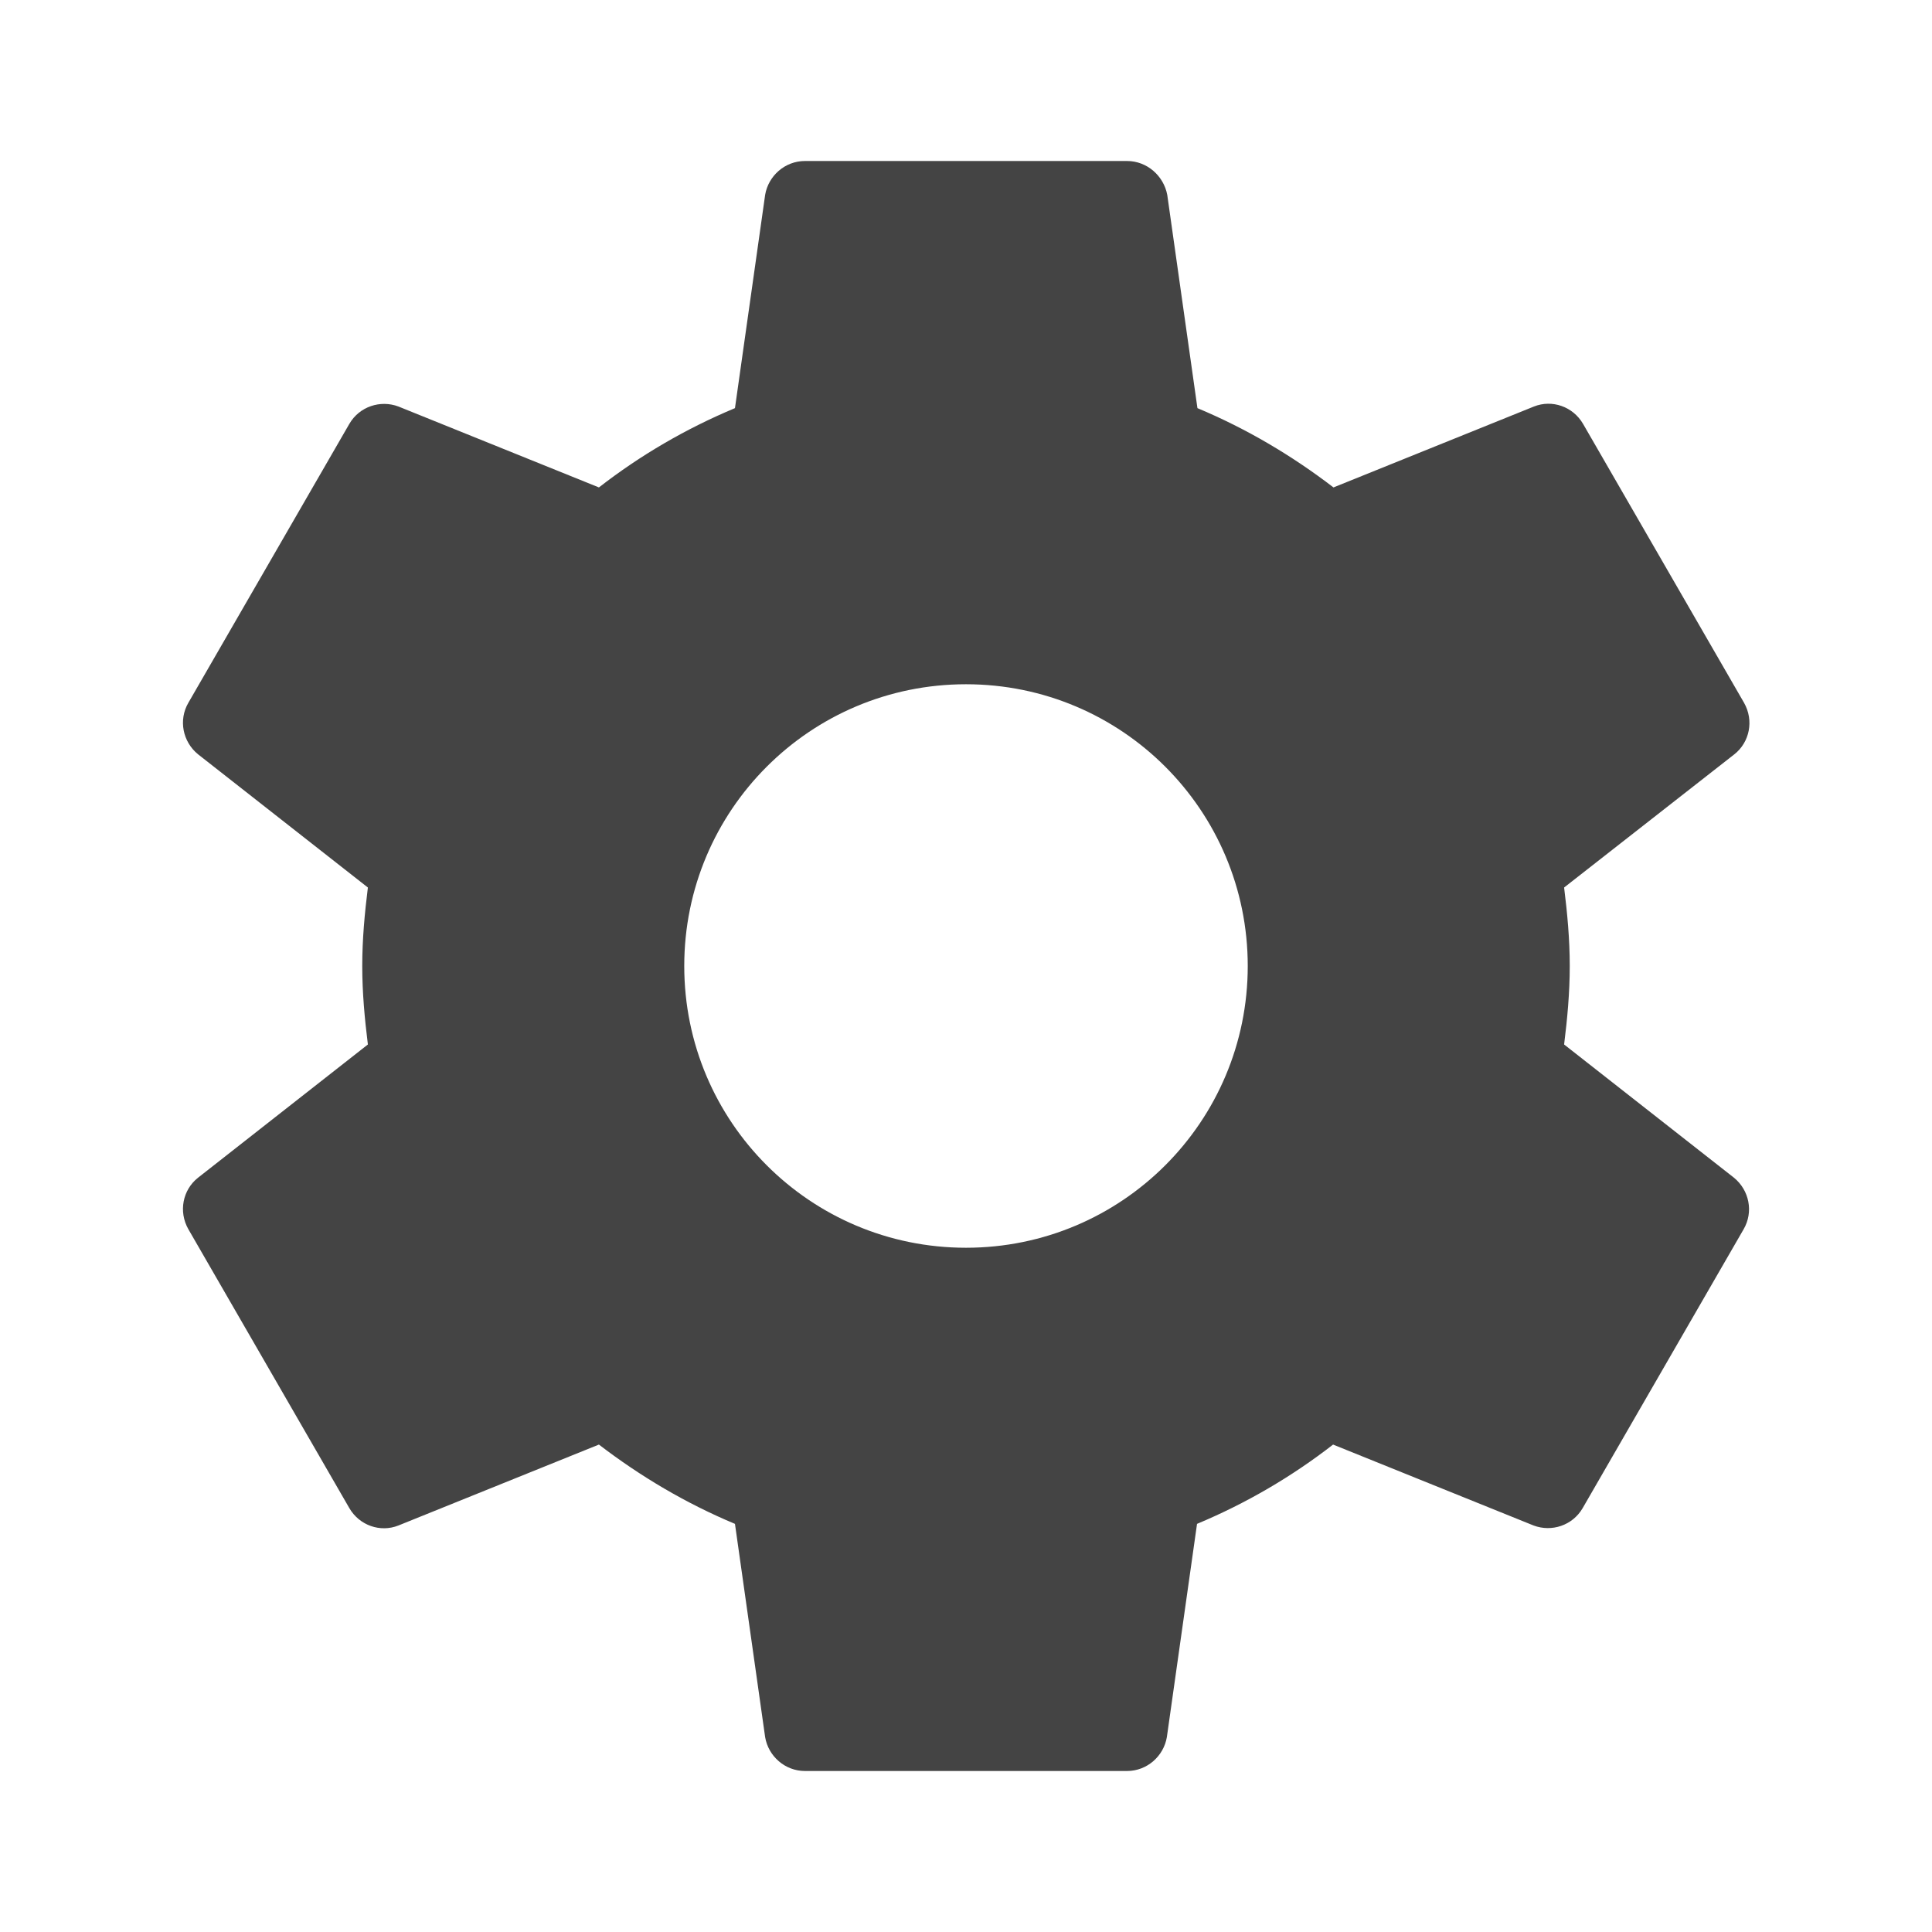 <?xml version="1.0" encoding="utf-8"?>
<!-- Generated by IcoMoon.io -->
<!DOCTYPE svg PUBLIC "-//W3C//DTD SVG 1.1//EN" "http://www.w3.org/Graphics/SVG/1.1/DTD/svg11.dtd">
<svg version="1.1" xmlns="http://www.w3.org/2000/svg" xmlns:xlink="http://www.w3.org/1999/xlink" width="48" height="48" viewBox="0 0 48 48">
<path d="M38.86 25.95c0.080-0.64 0.14-1.29 0.14-1.95s-0.060-1.31-0.14-1.95l4.23-3.31c0.38-0.3 0.49-0.84 0.24-1.28l-4-6.93c-0.25-0.43-0.77-0.61-1.22-0.43l-4.98 2.010c-1.030-0.79-2.16-1.46-3.38-1.97l-0.75-5.3c-0.090-0.47-0.5-0.84-1-0.84h-8c-0.5 0-0.91 0.37-0.99 0.84l-0.75 5.3c-1.22 0.51-2.35 1.17-3.38 1.97l-4.98-2.010c-0.45-0.17-0.97 0-1.22 0.43l-4 6.93c-0.25 0.43-0.14 0.97 0.24 1.28l4.22 3.31c-0.080 0.64-0.14 1.29-0.14 1.95s0.060 1.31 0.14 1.95l-4.22 3.31c-0.38 0.3-0.49 0.84-0.24 1.28l4 6.93c0.25 0.43 0.77 0.61 1.22 0.43l4.98-2.010c1.030 0.79 2.16 1.46 3.38 1.97l0.75 5.3c0.080 0.47 0.49 0.84 0.99 0.84h8c0.5 0 0.91-0.37 0.99-0.84l0.75-5.3c1.22-0.51 2.35-1.17 3.38-1.97l4.98 2.010c0.45 0.17 0.97 0 1.22-0.43l4-6.93c0.25-0.43 0.14-0.97-0.24-1.28l-4.22-3.31zM24 31c-3.87 0-7-3.13-7-7s3.13-7 7-7 7 3.13 7 7-3.13 7-7 7z" fill="#444444"></path>
</svg>
